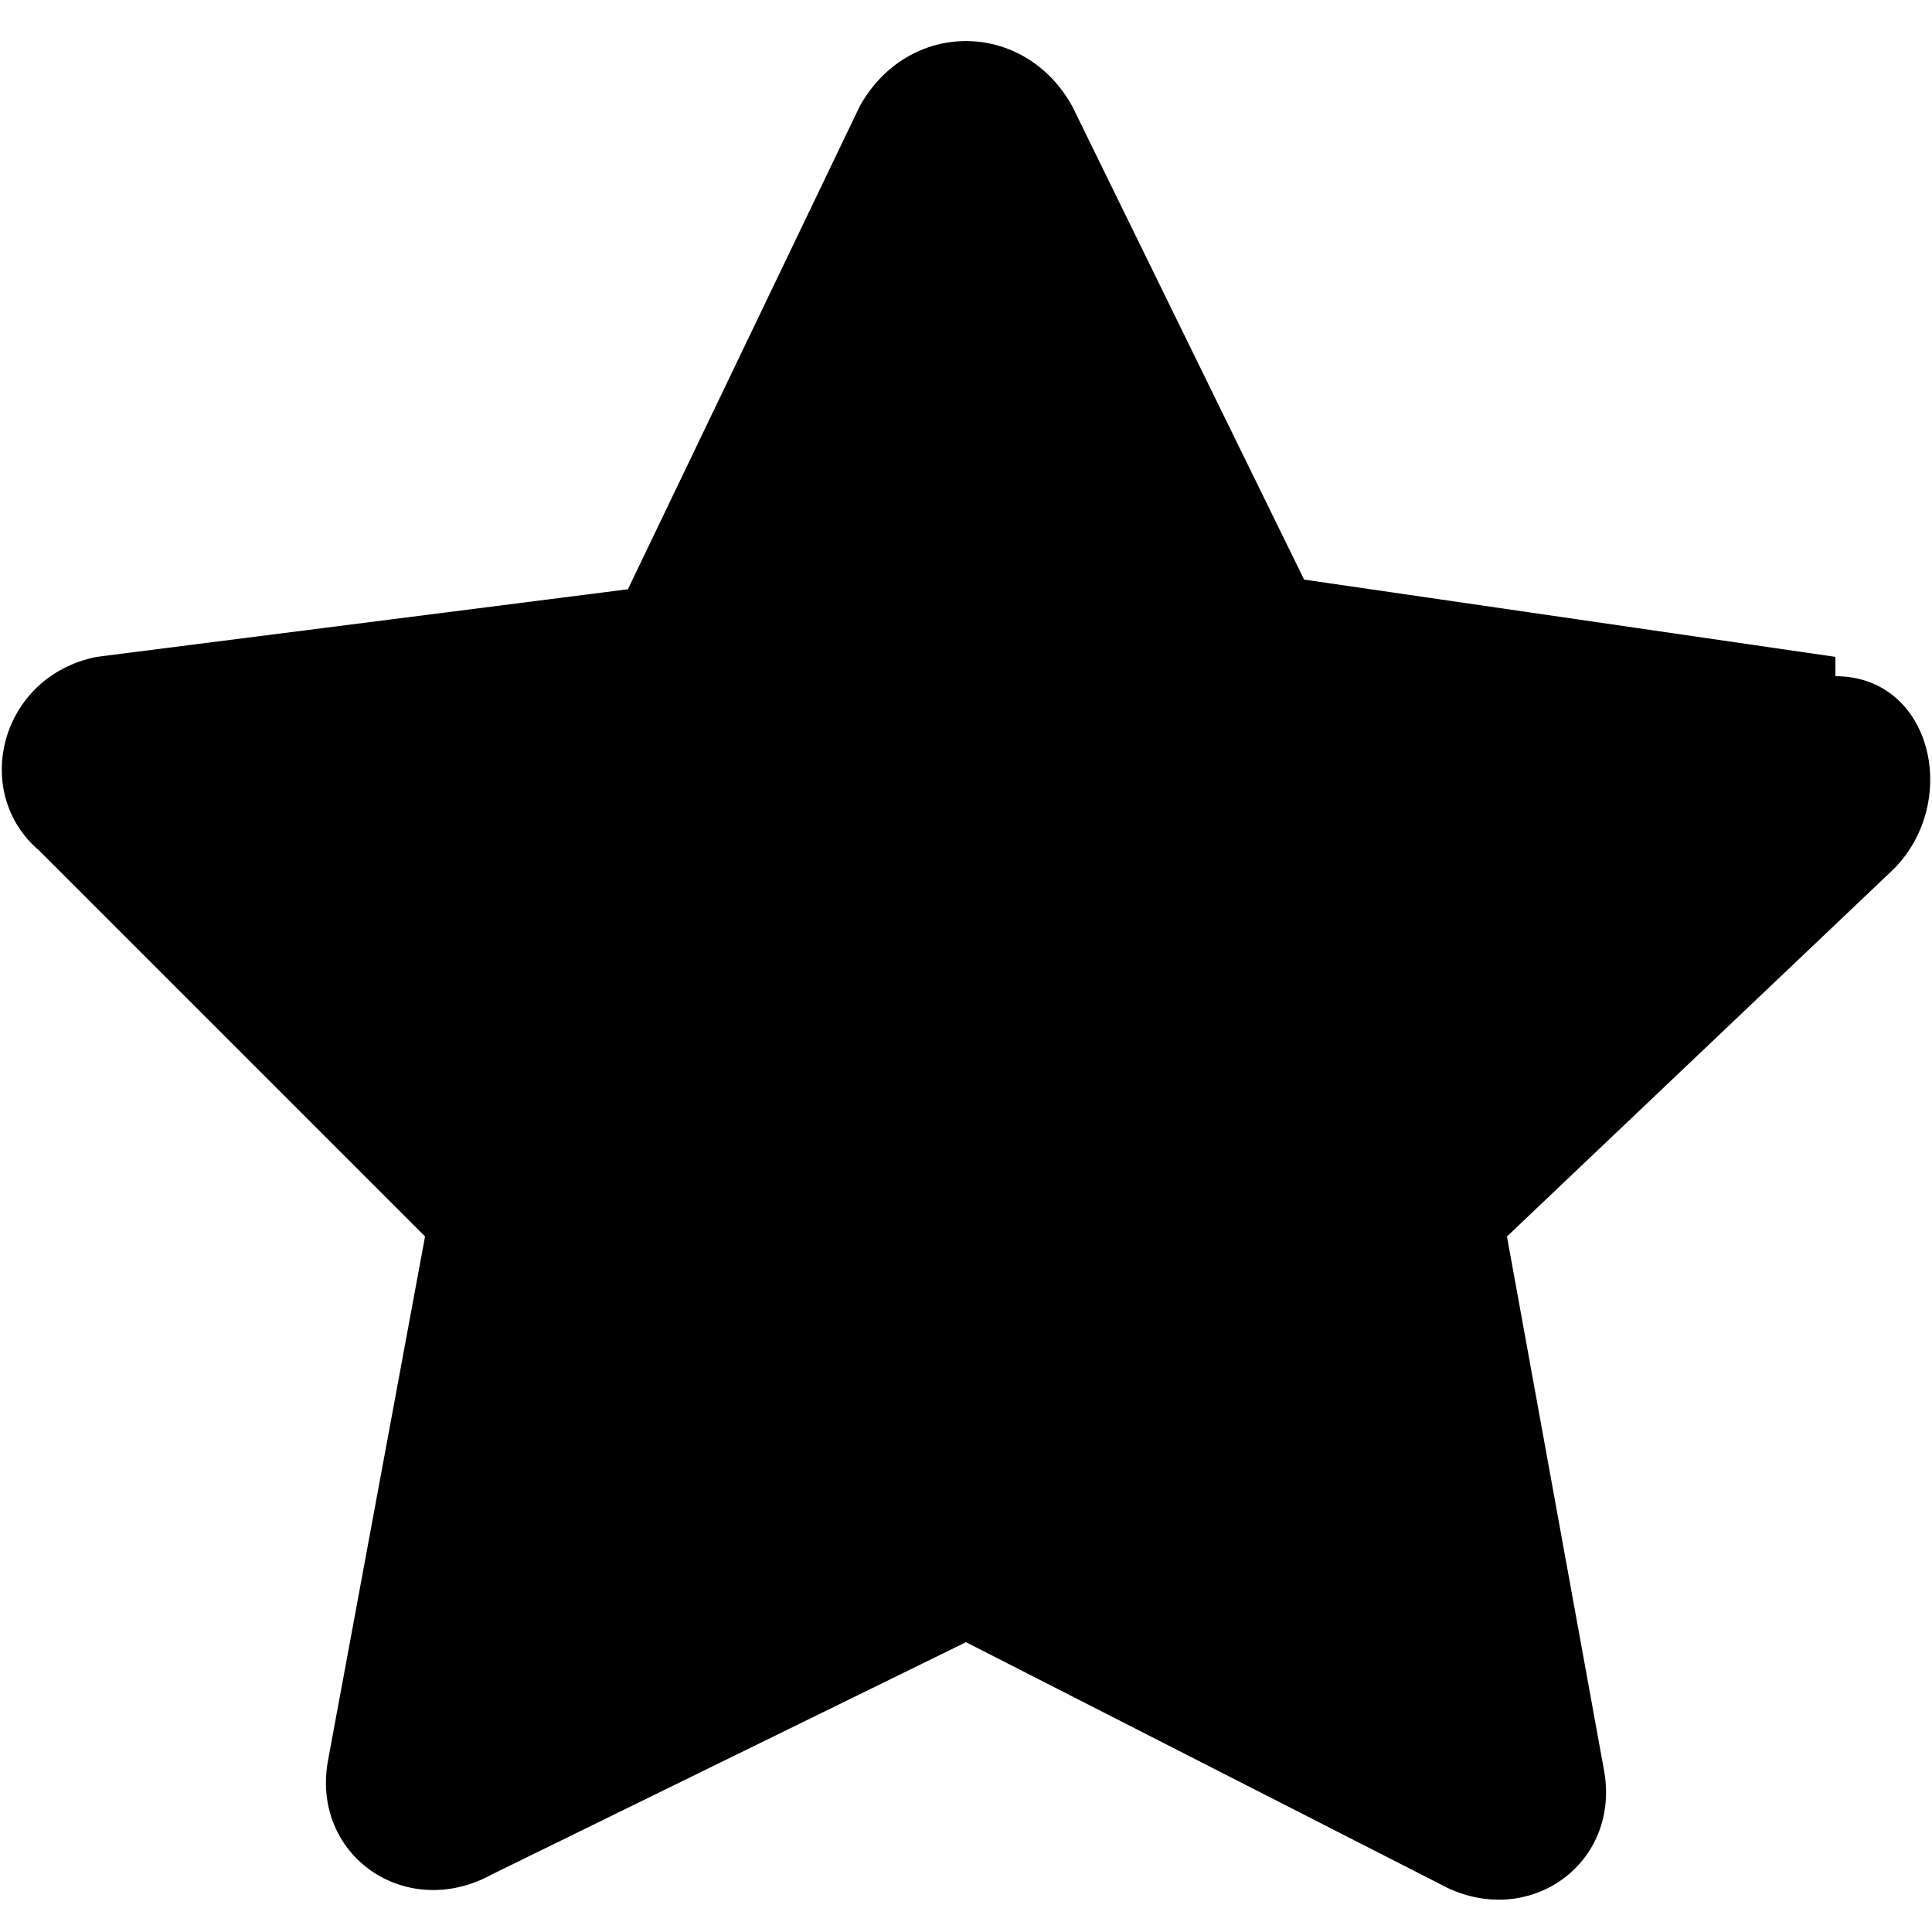 <svg viewBox="0 0 20 20" aria-hidden="true" version="1.1" xmlns="http://www.w3.org/2000/svg" xmlns:xlink="http://www.w3.org/1999/xlink">
	<title>star_full</title>
	<path d="M19 6.8L13.5 6l-2.4-4.9c-.5-.9-1.7-.9-2.2 0l-2.4 5-5.5.7C0 7-.3 8.2.4 8.8l4 4-1 5.4c-.2 1 .8 1.7 1.7 1.2L10 17l4.9 2.5c.9.5 1.9-.2 1.7-1.2l-1-5.5 4-3.8c.7-.7.4-2-.6-2z"></path>
</svg>